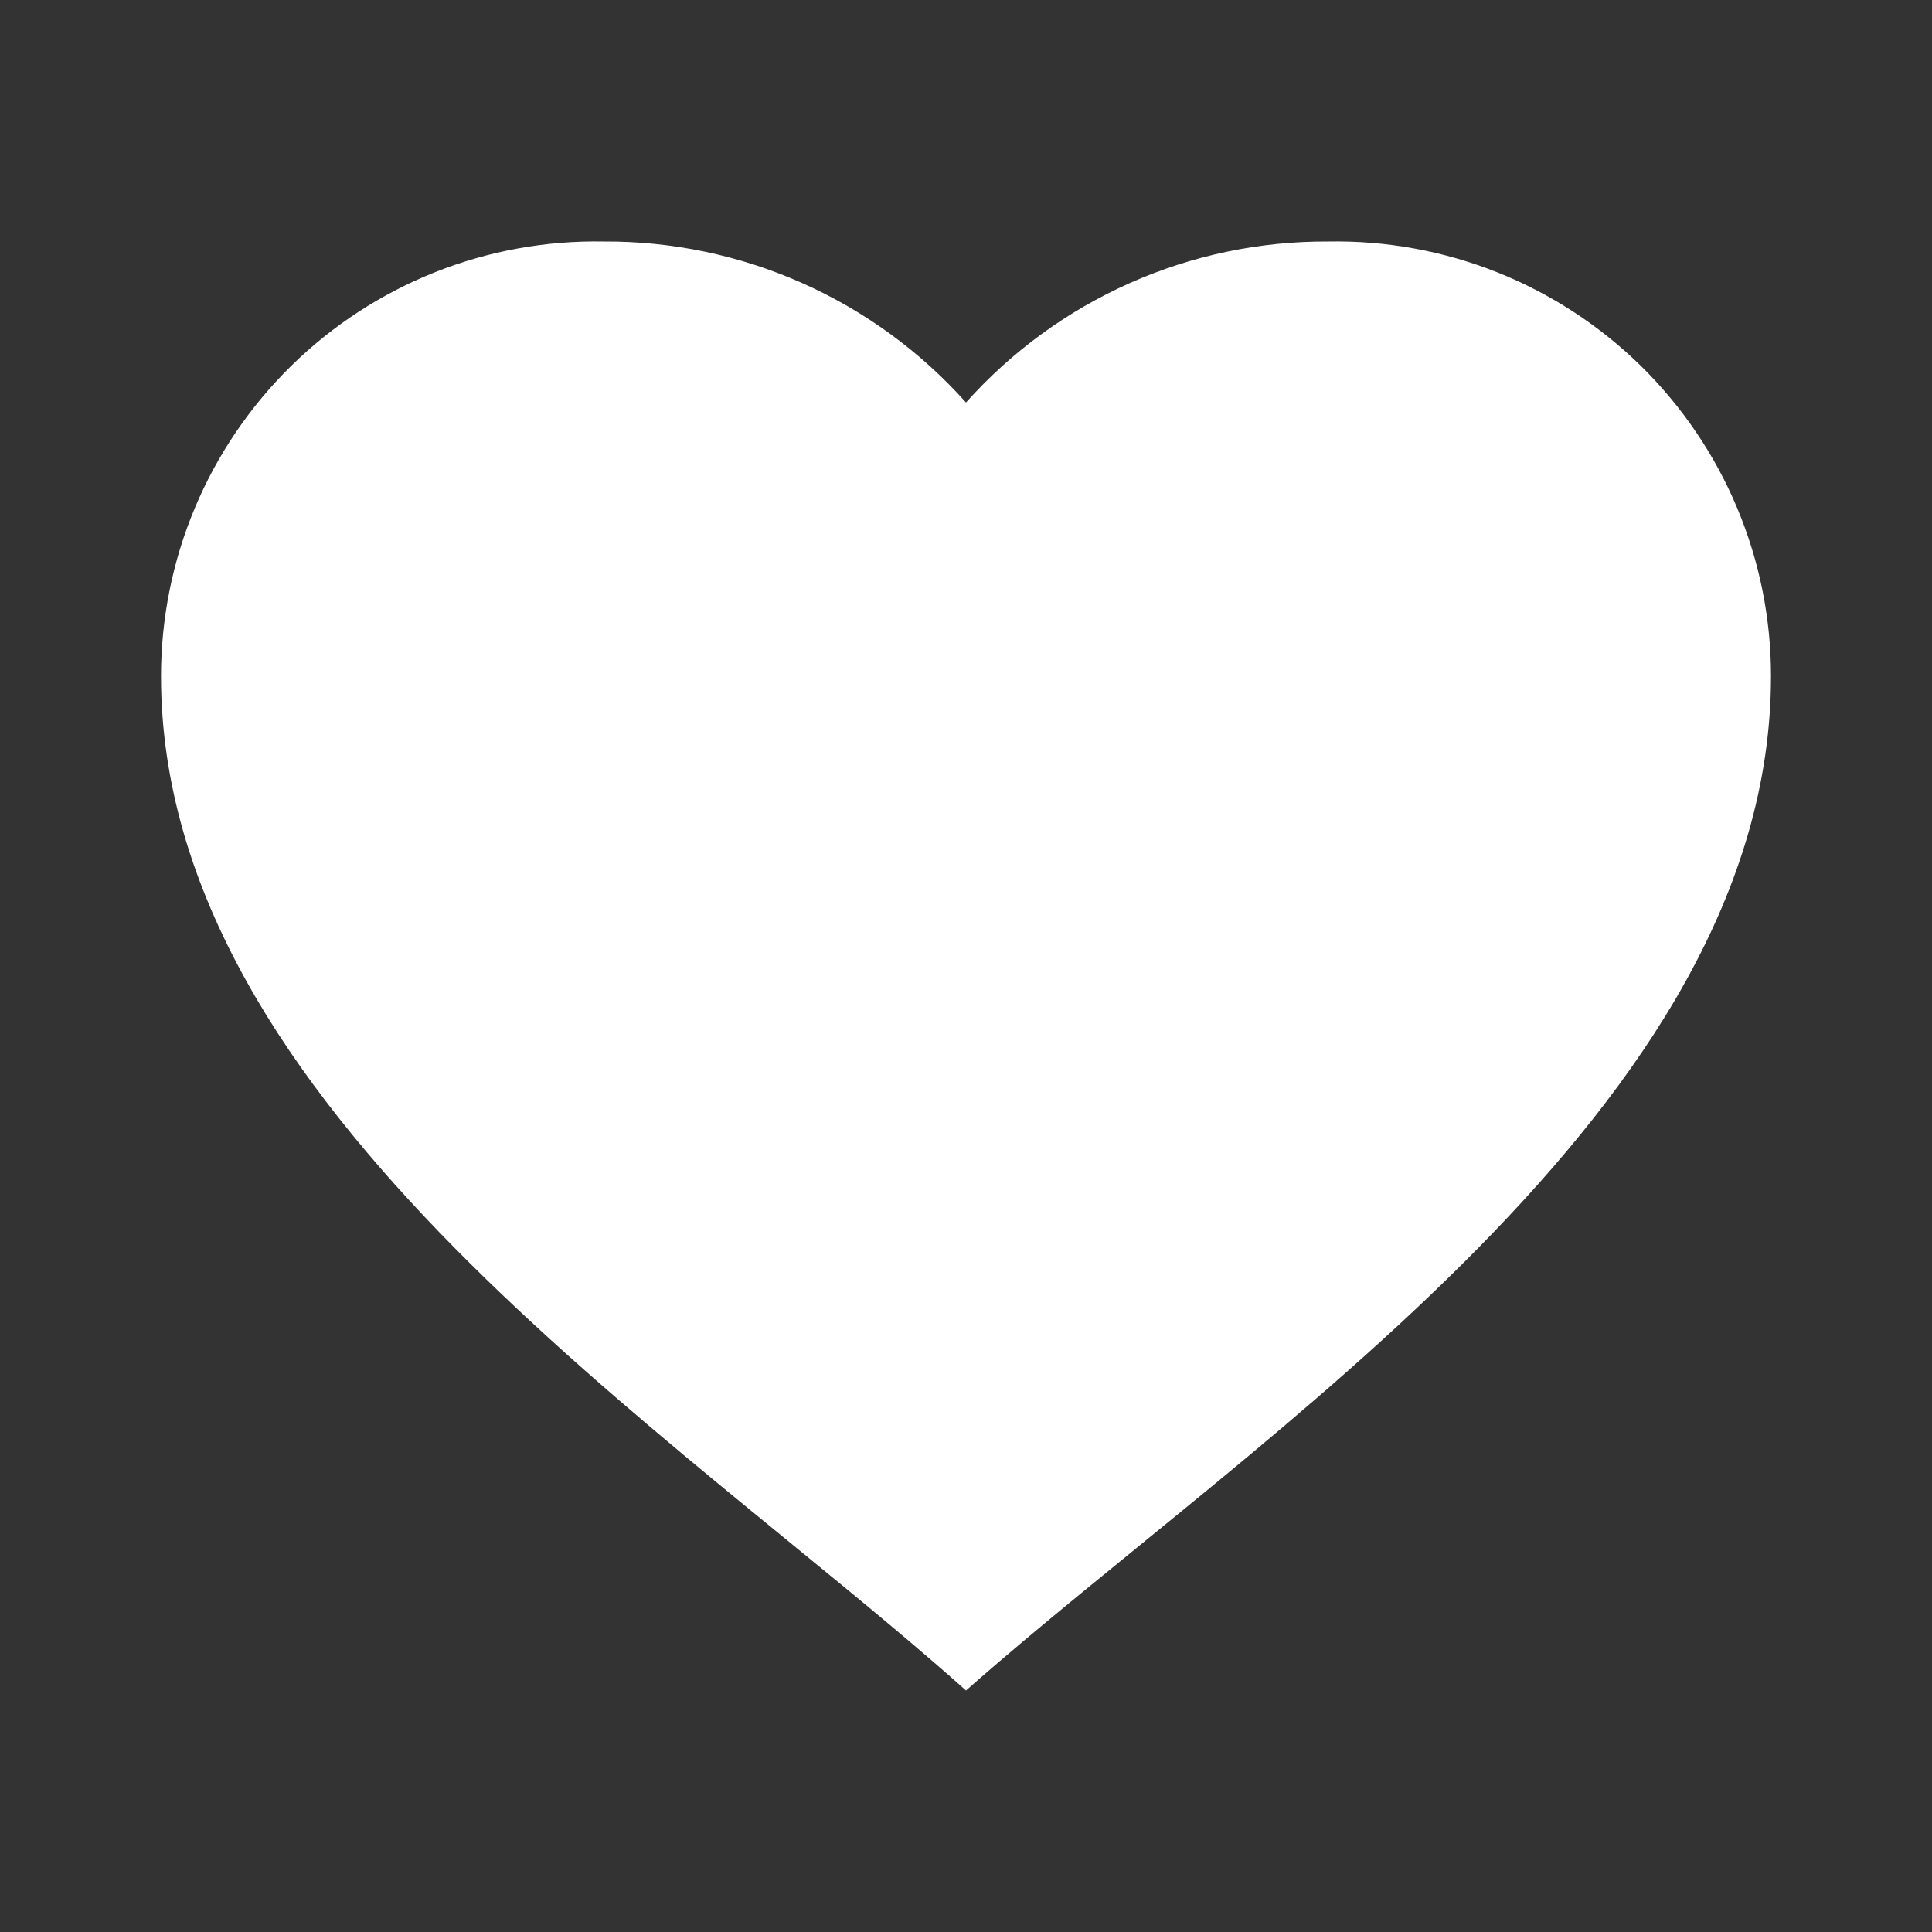 <svg width="35" height="35" viewBox="0 0 35 35" fill="none" xmlns="http://www.w3.org/2000/svg">
<rect x="0" y="0" width="35" height="35" fill="#333333" stroke="none"/>
<path d="M2.917 12.25C2.917 11.204 3.125 10.167 3.53 9.202C3.935 8.237 4.528 7.363 5.275 6.629C6.021 5.896 6.907 5.319 7.879 4.932C8.851 4.545 9.891 4.356 10.938 4.375C12.176 4.368 13.401 4.625 14.532 5.128C15.664 5.631 16.675 6.368 17.5 7.292C18.325 6.368 19.336 5.631 20.468 5.128C21.599 4.625 22.825 4.368 24.063 4.375C25.109 4.356 26.149 4.545 27.121 4.932C28.093 5.319 28.979 5.896 29.726 6.629C30.472 7.363 31.066 8.237 31.47 9.202C31.875 10.167 32.084 11.204 32.083 12.25C32.083 20.061 22.781 25.958 17.5 30.625C12.231 25.919 2.917 20.067 2.917 12.25Z" fill="white"/>
</svg>
